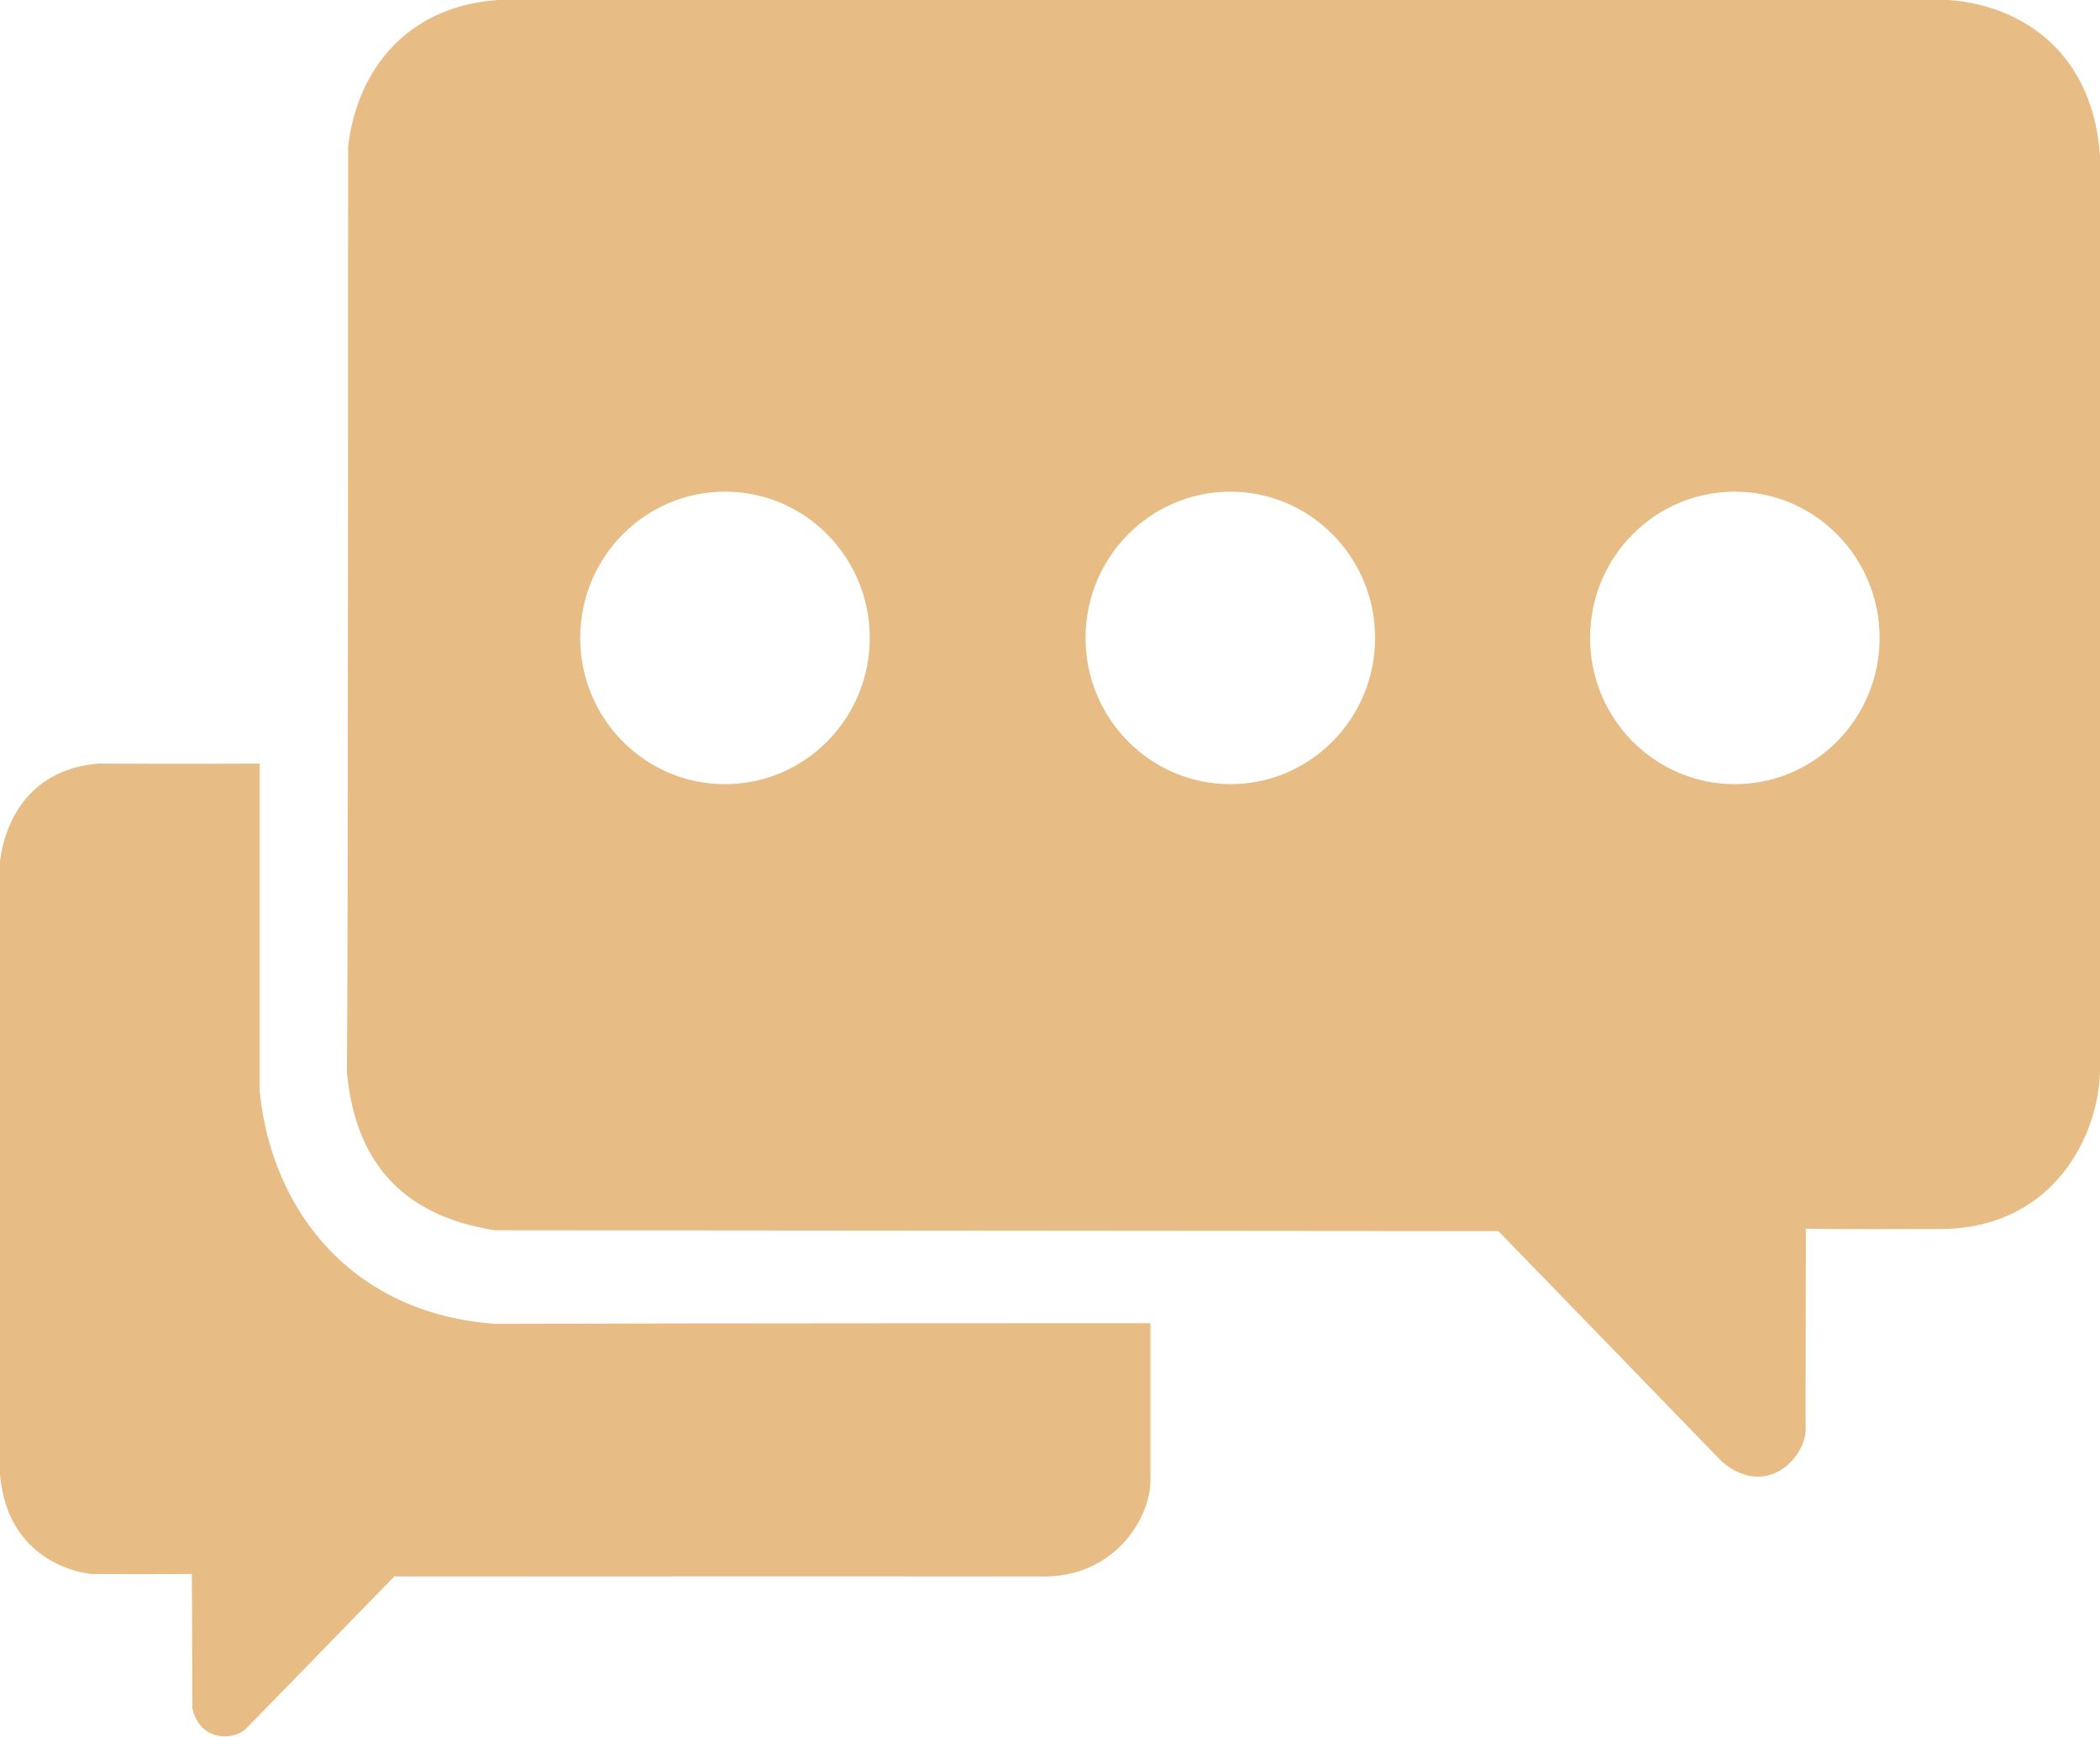 <?xml version="1.0" encoding="utf-8"?>
<!-- Generator: Adobe Illustrator 22.1.0, SVG Export Plug-In . SVG Version: 6.00 Build 0)  -->
<svg version="1.1" id="Слой_1" xmlns="http://www.w3.org/2000/svg" xmlns:xlink="http://www.w3.org/1999/xlink" x="0px" y="0px"
	 viewBox="0 0 2244 1856" style="enable-background:new 0 0 2244 1856;" xml:space="preserve">
<style type="text/css">
	.st0{fill:#e7bc85;}
	.st1{fill:#e7bc85;}
</style>
<path class="st0" d="M2081.3,0c0,0-1366,0-1549.3,0C430,7.3,380.7,80.3,372,156.7c0,0,0,890-1.3,989.3
	c8.7,91.3,54.8,152.5,158,168.7l1072.4,0.9c0,0,181.6,187.1,239.3,246.8c49.9,41.4,92.2-9.1,89-38.7l0.3-210.7c0,0,27.7,1,150.3,0.3
	c115.7-4,162.3-100.3,164-168c0,0,0-860.7,0-979.7C2235,46,2148.7,4,2081.3,0z M774.7,838C689.2,838,620,768,620,681.7
	s69.2-156.3,154.7-156.3s154.7,70,154.7,156.3S860.1,838,774.7,838z M1314.7,838c-85.4,0-154.7-70-154.7-156.3
	s69.2-156.3,154.7-156.3c85.4,0,154.7,70,154.7,156.3S1400.1,838,1314.7,838z M1853.8,838c-85.4,0-154.7-70-154.7-156.3
	s69.2-156.3,154.7-156.3c85.4,0,154.7,70,154.7,156.3S1939.2,838,1853.8,838z"/>
<path class="st1" d="M205,1682c-64.5,0.5-108.5,0-108.5,0c-22.7-3-89-20.5-96.5-106.5c0-137,0-655,0-655
	c5.8-46.5,34.2-99,105.5-104.5c76.5,0.5,172,0,172,0v350c12.5,127.7,98.8,238,251.8,248.7c209.3-0.7,700-0.7,700-0.7v168.7
	c0,38.3-37.7,105-119.7,102c-119.7-0.3-688.3,0-688.3,0C309.3,1800,262,1848.2,262,1848.2c-15.1,12.6-48.9,11.5-56.5-22.8
	C205.5,1765.5,205,1682,205,1682z"/>
</svg>
